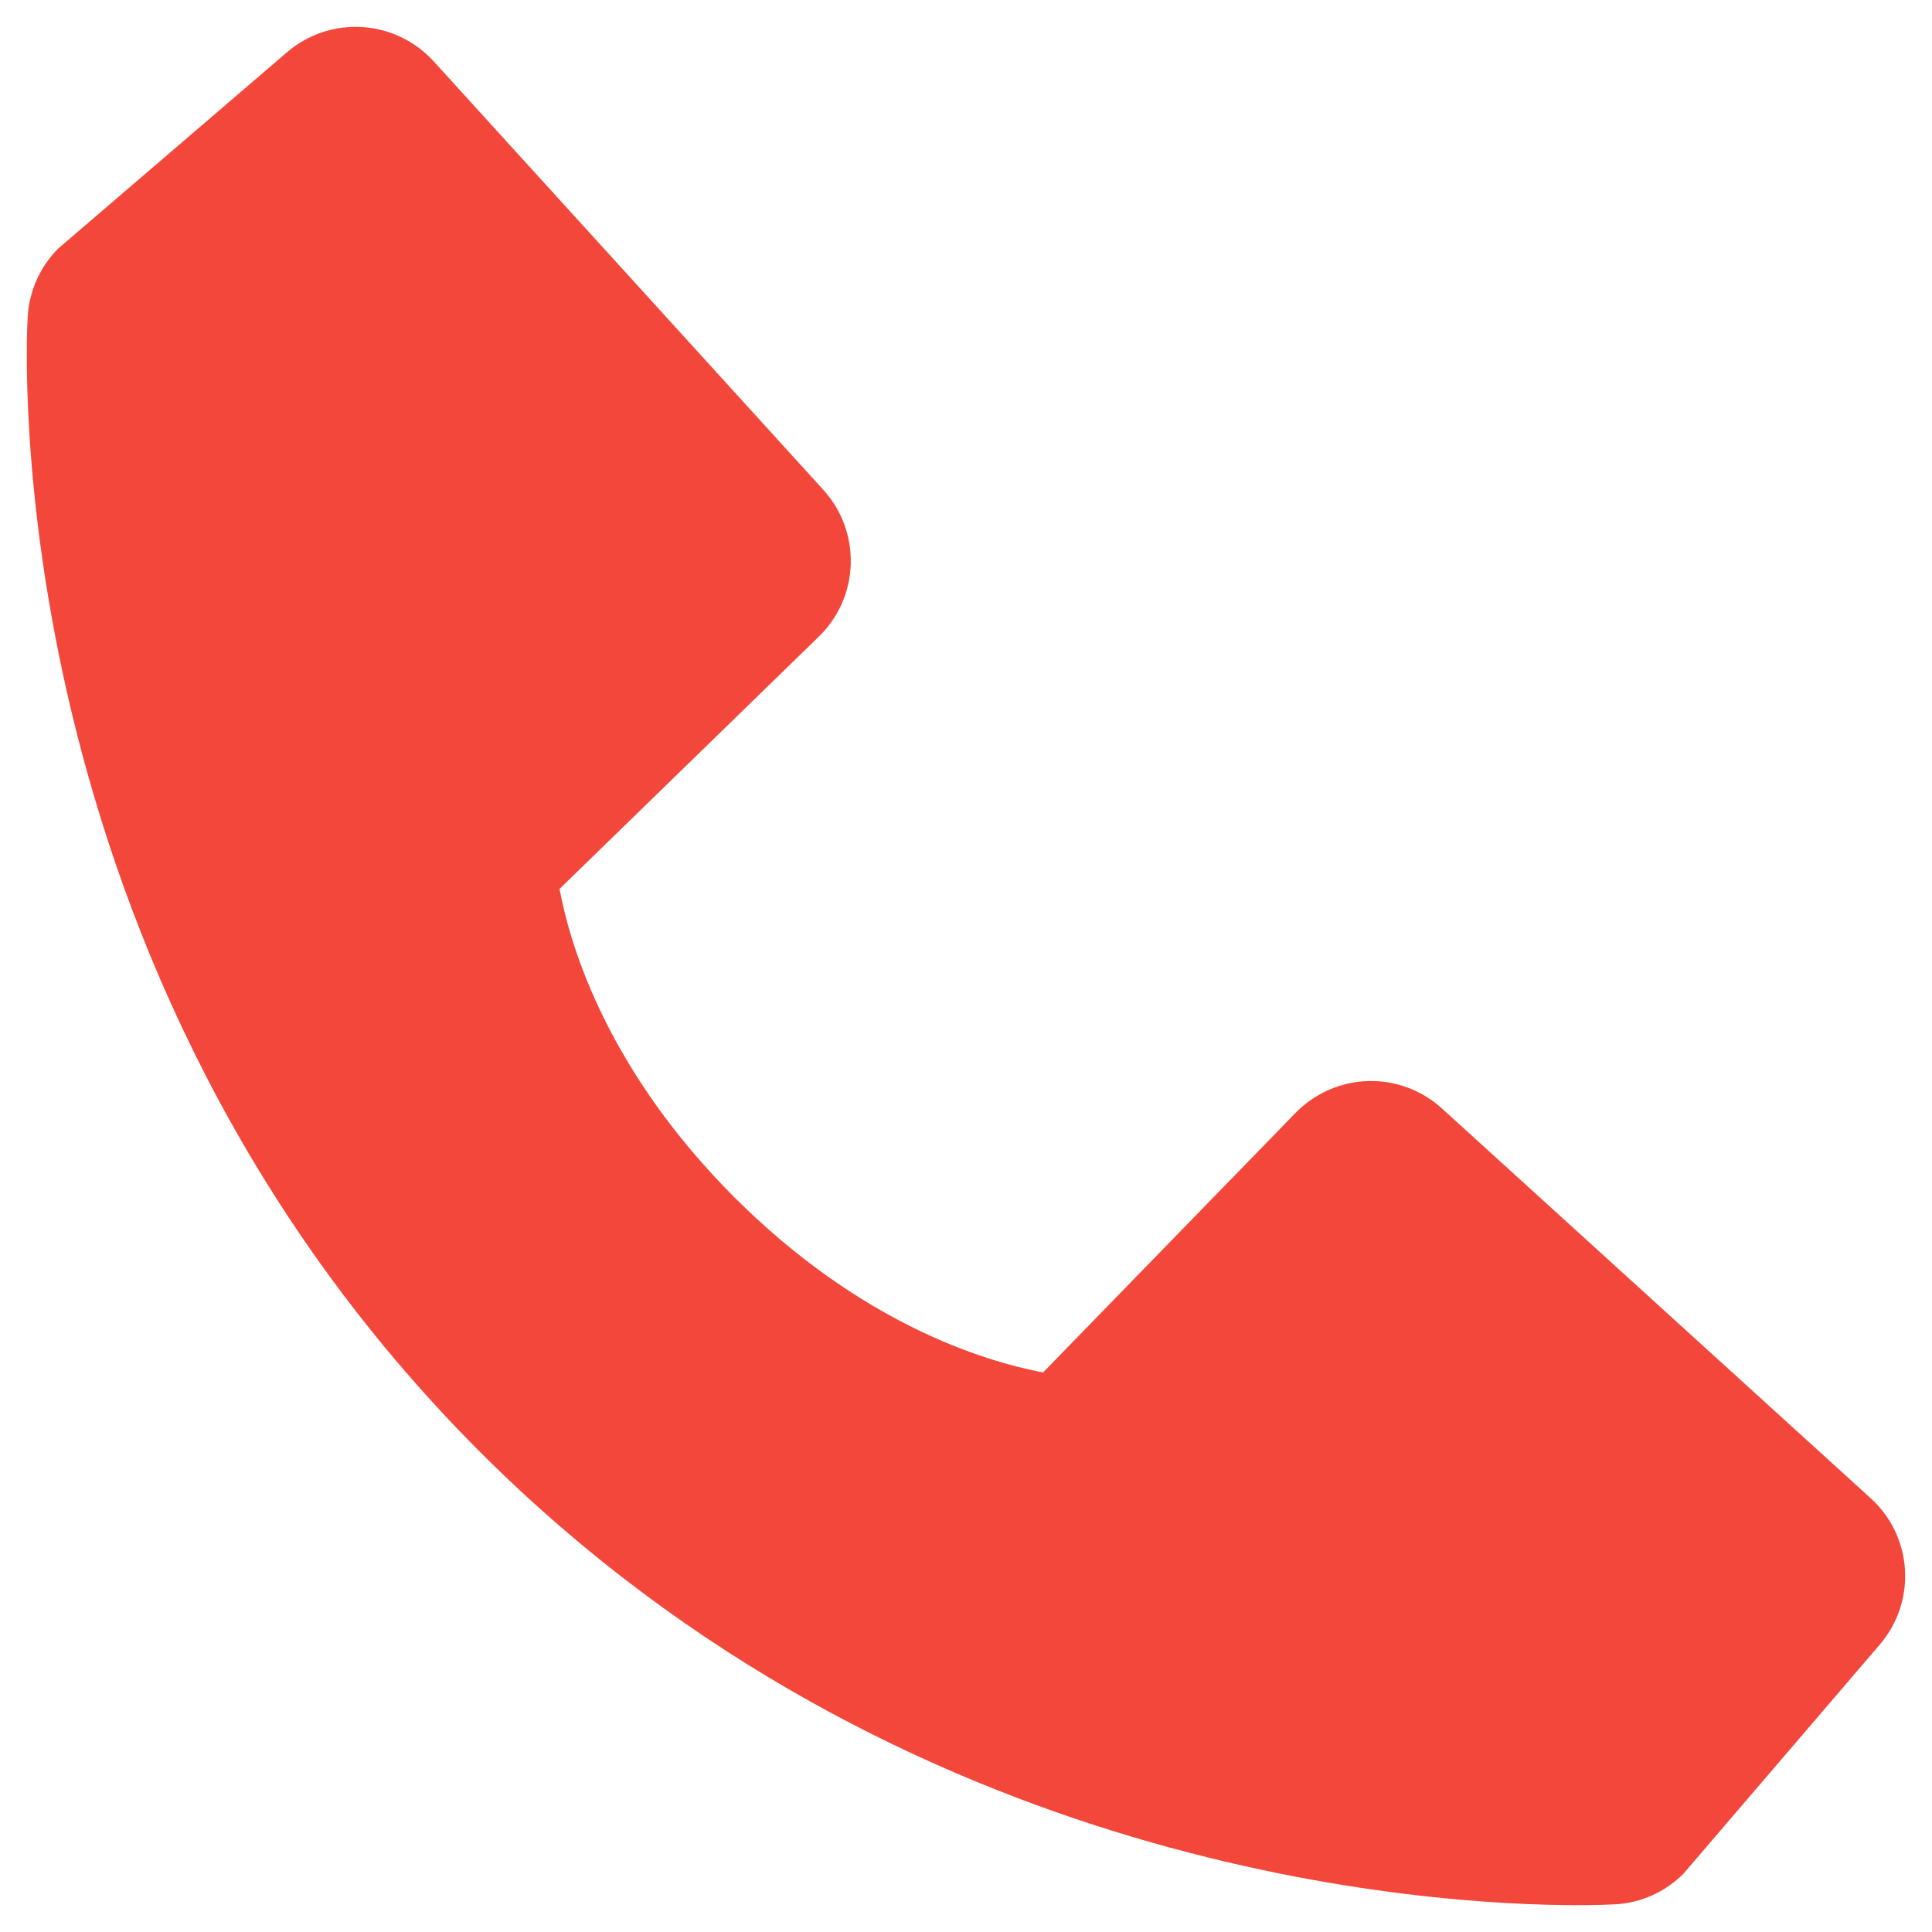 <svg width="18" height="18" viewBox="0 0 18 18" fill="none" xmlns="http://www.w3.org/2000/svg">
<path d="M17.428 13.958L13.435 10.328C13.246 10.156 12.998 10.064 12.743 10.072C12.489 10.08 12.247 10.187 12.069 10.37L9.718 12.787C9.152 12.679 8.015 12.325 6.844 11.157C5.673 9.985 5.318 8.844 5.213 8.282L7.629 5.931C7.812 5.753 7.919 5.511 7.926 5.256C7.934 5.001 7.843 4.753 7.671 4.564L4.041 0.572C3.869 0.383 3.63 0.268 3.375 0.252C3.12 0.236 2.869 0.32 2.675 0.486L0.543 2.315C0.373 2.485 0.272 2.712 0.258 2.952C0.243 3.198 -0.038 9.015 4.473 13.528C8.409 17.462 13.338 17.75 14.696 17.75C14.894 17.75 15.016 17.744 15.048 17.742C15.289 17.729 15.515 17.627 15.685 17.456L17.512 15.324C17.679 15.13 17.764 14.879 17.748 14.624C17.733 14.369 17.618 14.13 17.428 13.958Z" fill="#F2473A"/>
</svg>
